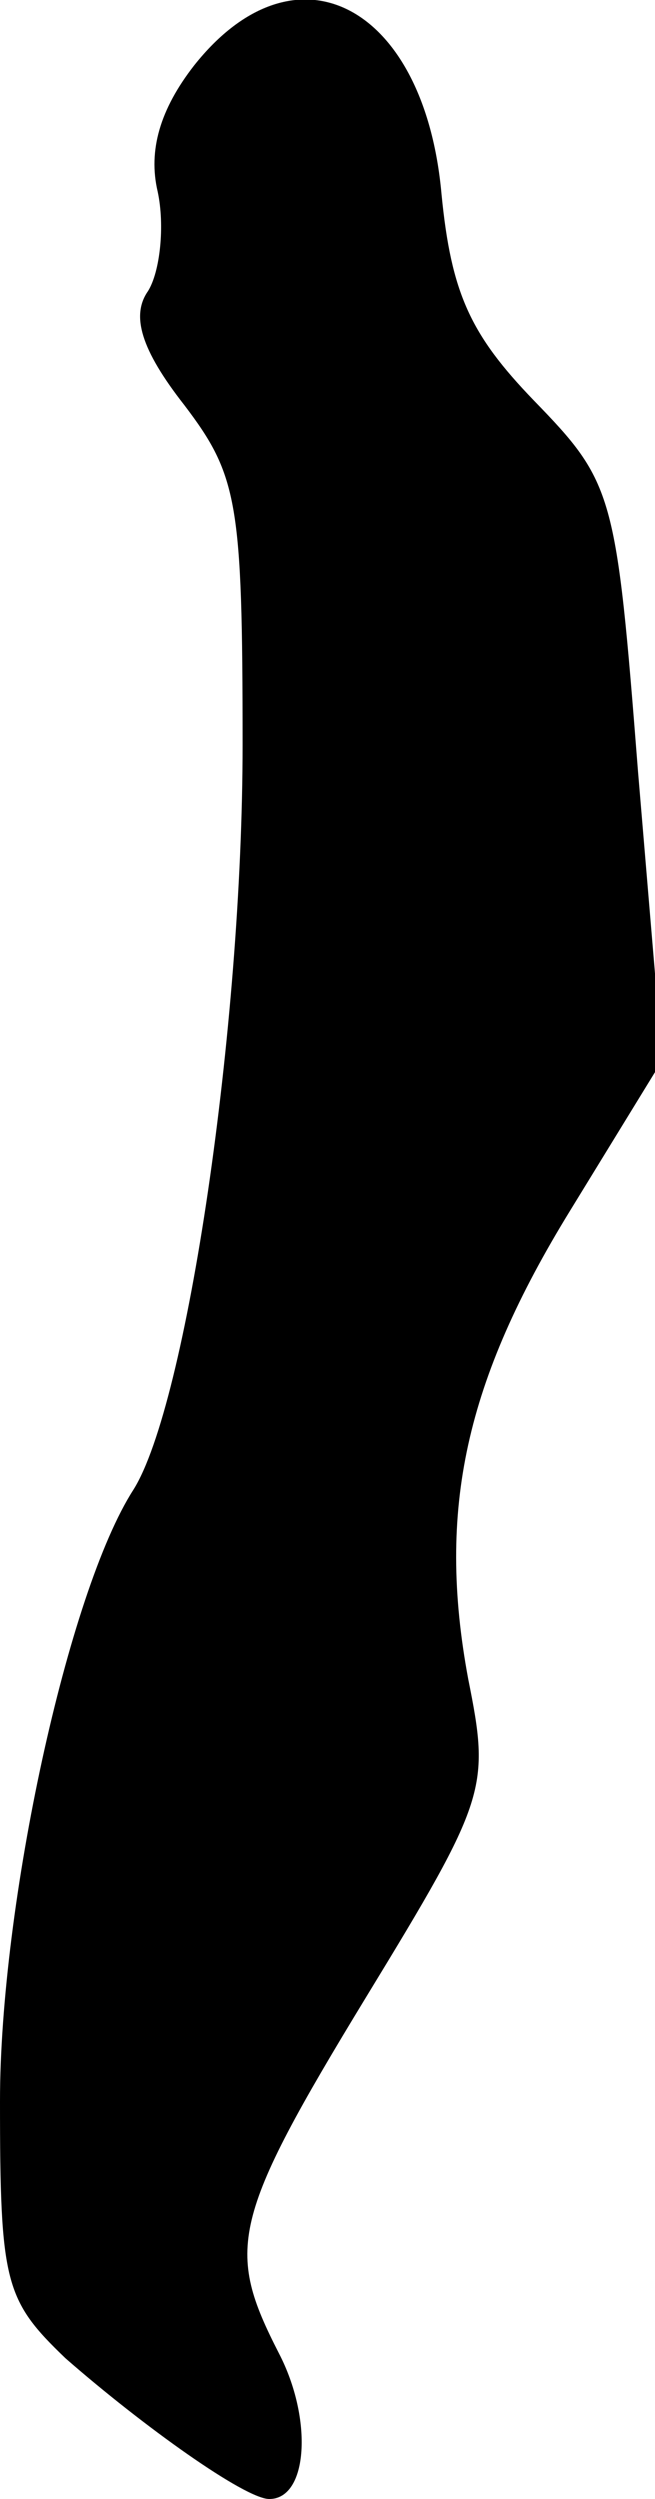 <?xml version="1.0" standalone="no"?>
<!DOCTYPE svg PUBLIC "-//W3C//DTD SVG 20010904//EN"
 "http://www.w3.org/TR/2001/REC-SVG-20010904/DTD/svg10.dtd">
<svg version="1.0" xmlns="http://www.w3.org/2000/svg"
 width="27pt" height="103pt" viewBox="0 0 27 103"
 preserveAspectRatio="xMidYMid meet">
<g transform="translate(0,103) scale(0.1,-0.1)"
fill="#000000" stroke="none">
<path fill="#000000" stroke="none" d="M80 1003 c-14 -18 -19 -35 -15 -52 3
-14 1 -33 -4 -41 -7 -10 -3 -24 15 -47 22 -29 24 -40 24 -140 0 -116 -23 -272
-45 -307 -27 -42 -55 -171 -55 -252 0 -75 2 -82 27 -106 32 -28 74 -58 84 -58
16 0 18 33 4 60 -22 43 -20 55 36 147 50 82 51 86 42 131 -13 70 -1 123 42
193 l38 62 -10 119 c-9 115 -10 119 -43 153 -26 27 -34 44 -38 85 -7 78 -60
106 -102 53z"/>
</g>
</svg>

